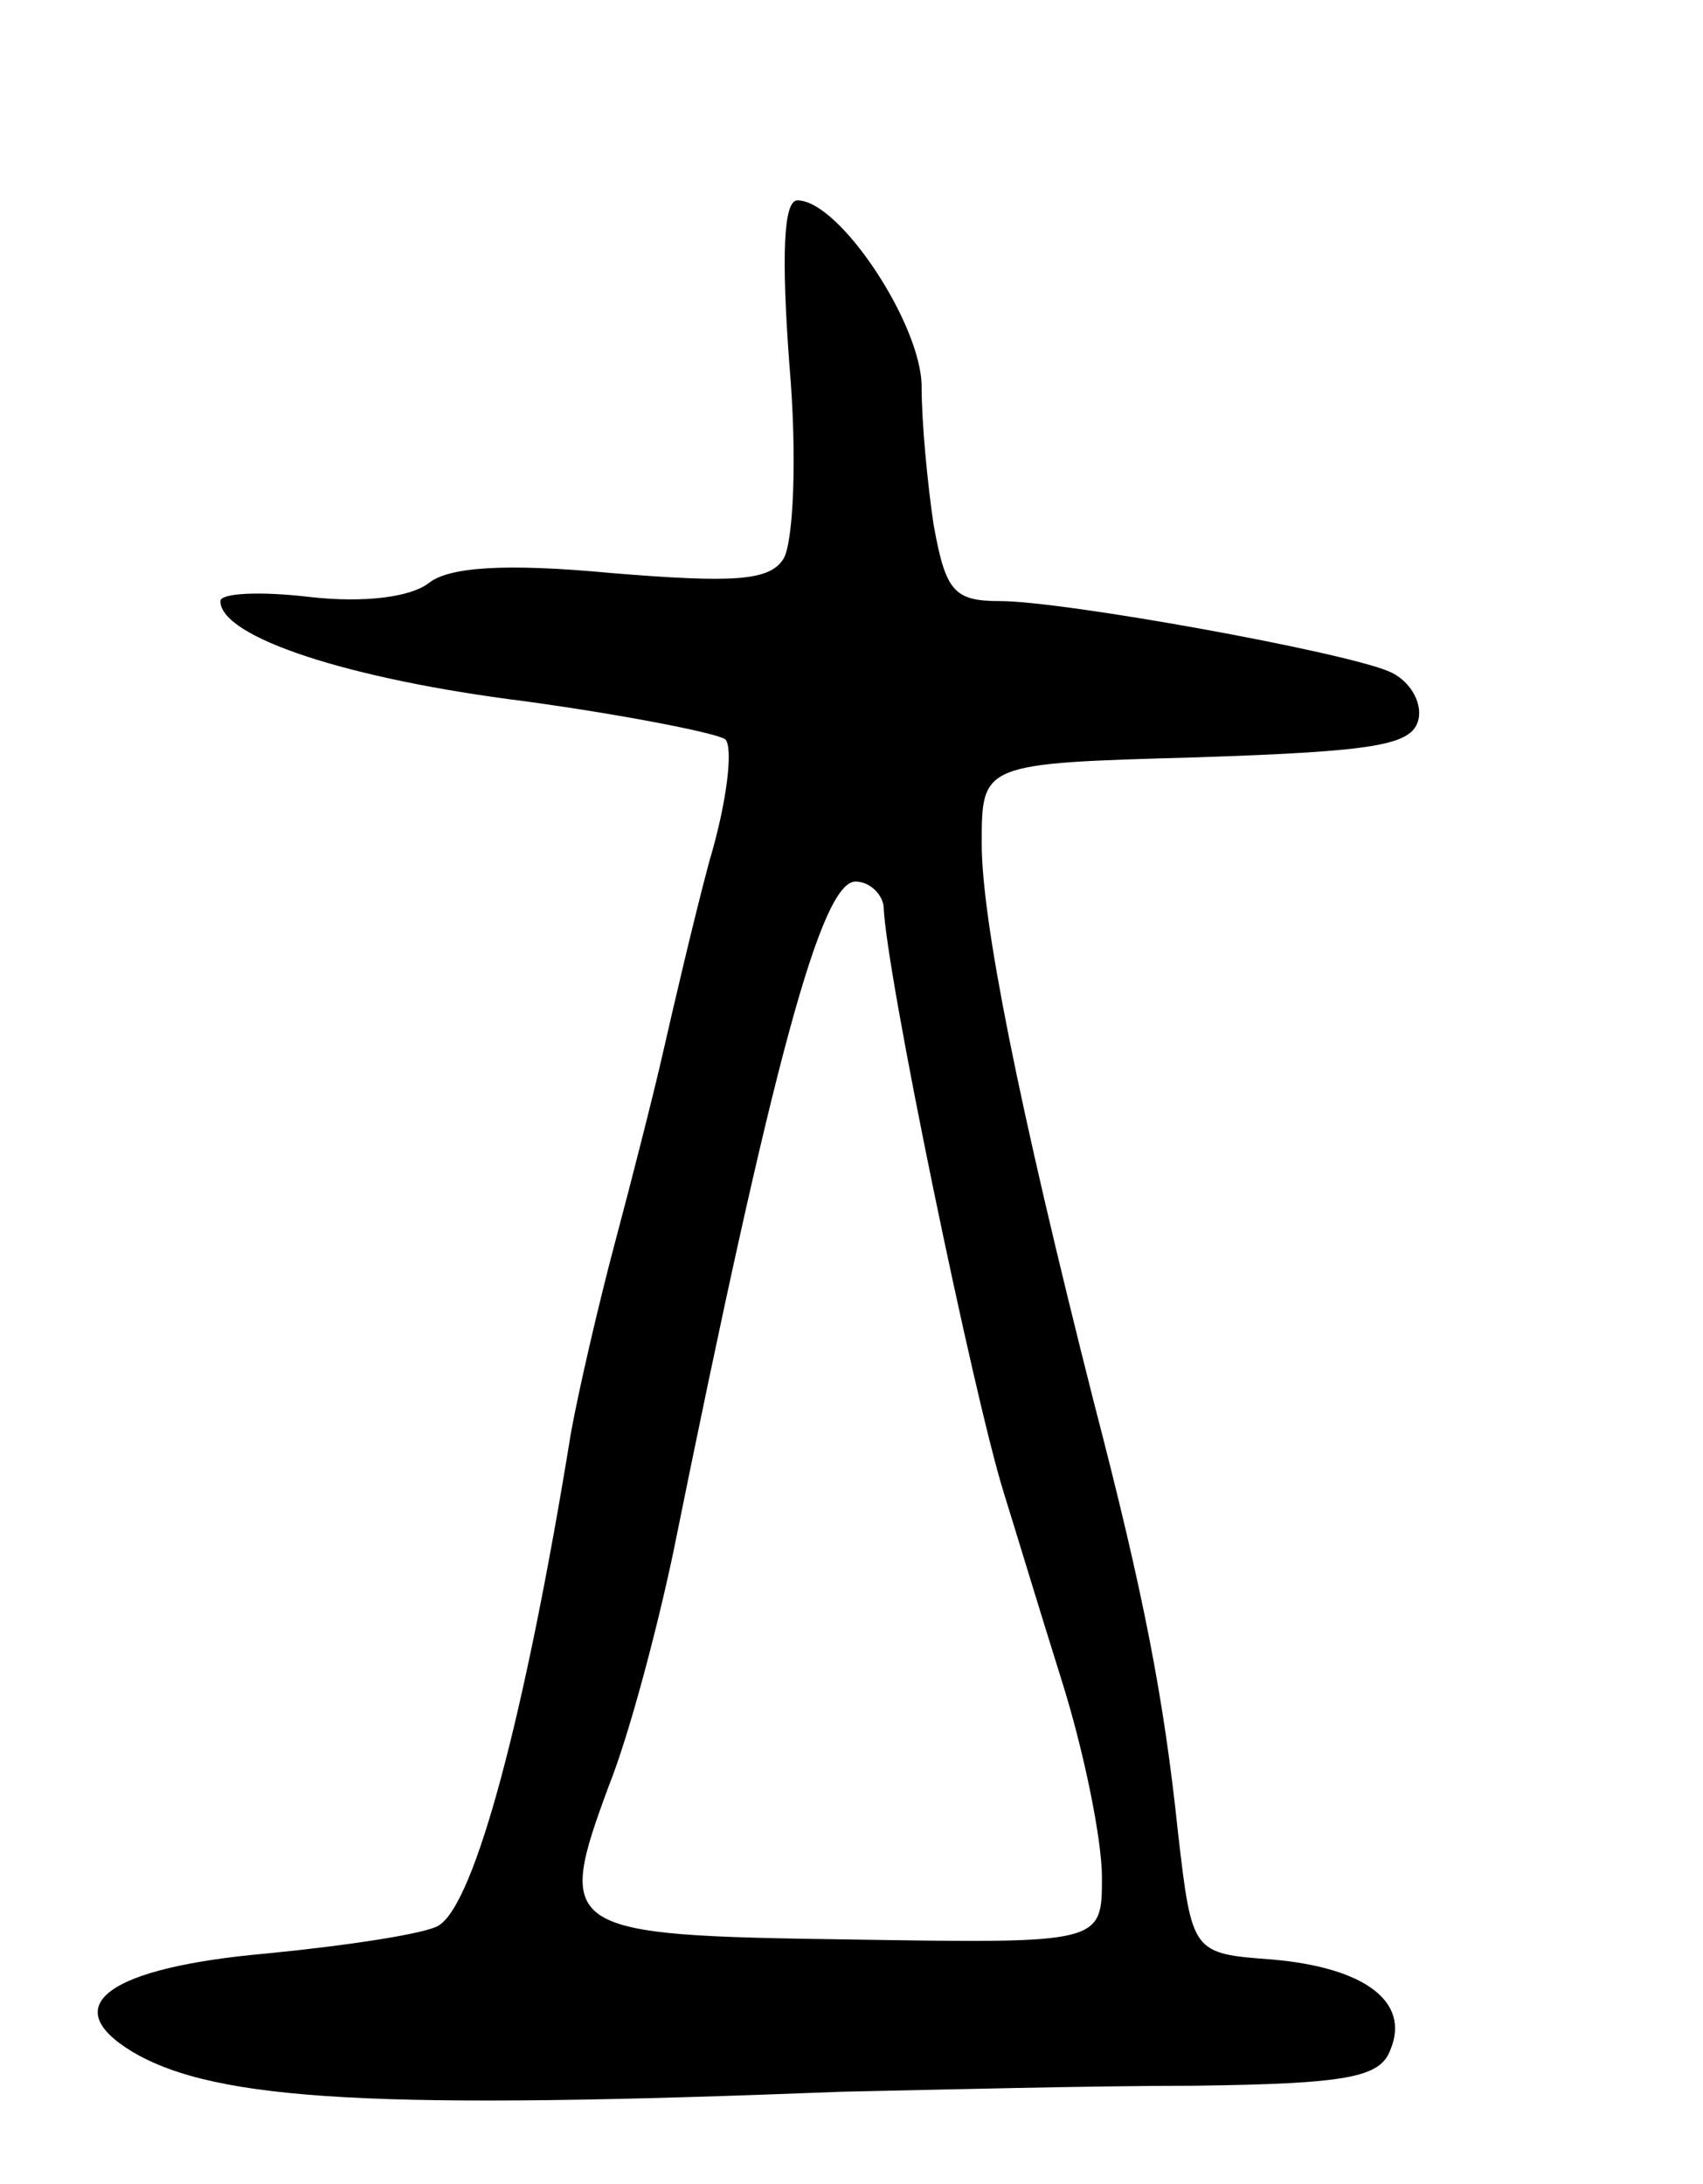 <svg version="1.0" xmlns="http://www.w3.org/2000/svg"
 width="85pt" height="109pt" viewBox="0 0 85 109"
 preserveAspectRatio="xMidYMid meet">
<g transform="translate(0,109) scale(0.1,-0.1)"
fill="#000000" stroke="none">
<path d="M394 908 c4 -46 2 -89 -3 -97 -7 -11 -25 -12 -86 -7 -53 5 -81 3 -91
-5 -9 -7 -32 -10 -59 -7 -25 3 -45 2 -45 -2 0 -18 64 -39 152 -50 51 -7 96
-16 100 -19 4 -4 1 -31 -8 -61 -8 -30 -18 -73 -23 -95 -5 -22 -16 -65 -24 -95
-8 -30 -18 -73 -22 -95 -23 -142 -48 -235 -66 -246 -6 -4 -45 -10 -86 -14 -79
-7 -105 -26 -67 -49 42 -25 124 -29 354 -20 47 1 126 3 176 3 76 1 93 4 98 18
10 24 -13 41 -59 45 -40 3 -40 3 -47 63 -7 67 -17 119 -42 215 -38 150 -56
241 -56 279 0 40 0 40 107 43 90 3 108 6 111 19 2 9 -5 20 -15 24 -24 10 -162
35 -194 35 -23 0 -27 5 -33 38 -3 20 -6 51 -6 69 0 31 -41 93 -62 93 -7 0 -8
-28 -4 -82z m47 -270 c1 -33 45 -245 60 -293 5 -16 18 -59 29 -94 11 -35 20
-79 20 -98 0 -33 0 -33 -126 -31 -144 2 -147 4 -120 77 10 25 24 78 32 116 50
247 74 335 91 335 7 0 13 -6 14 -12z"/>
</g>
</svg>
